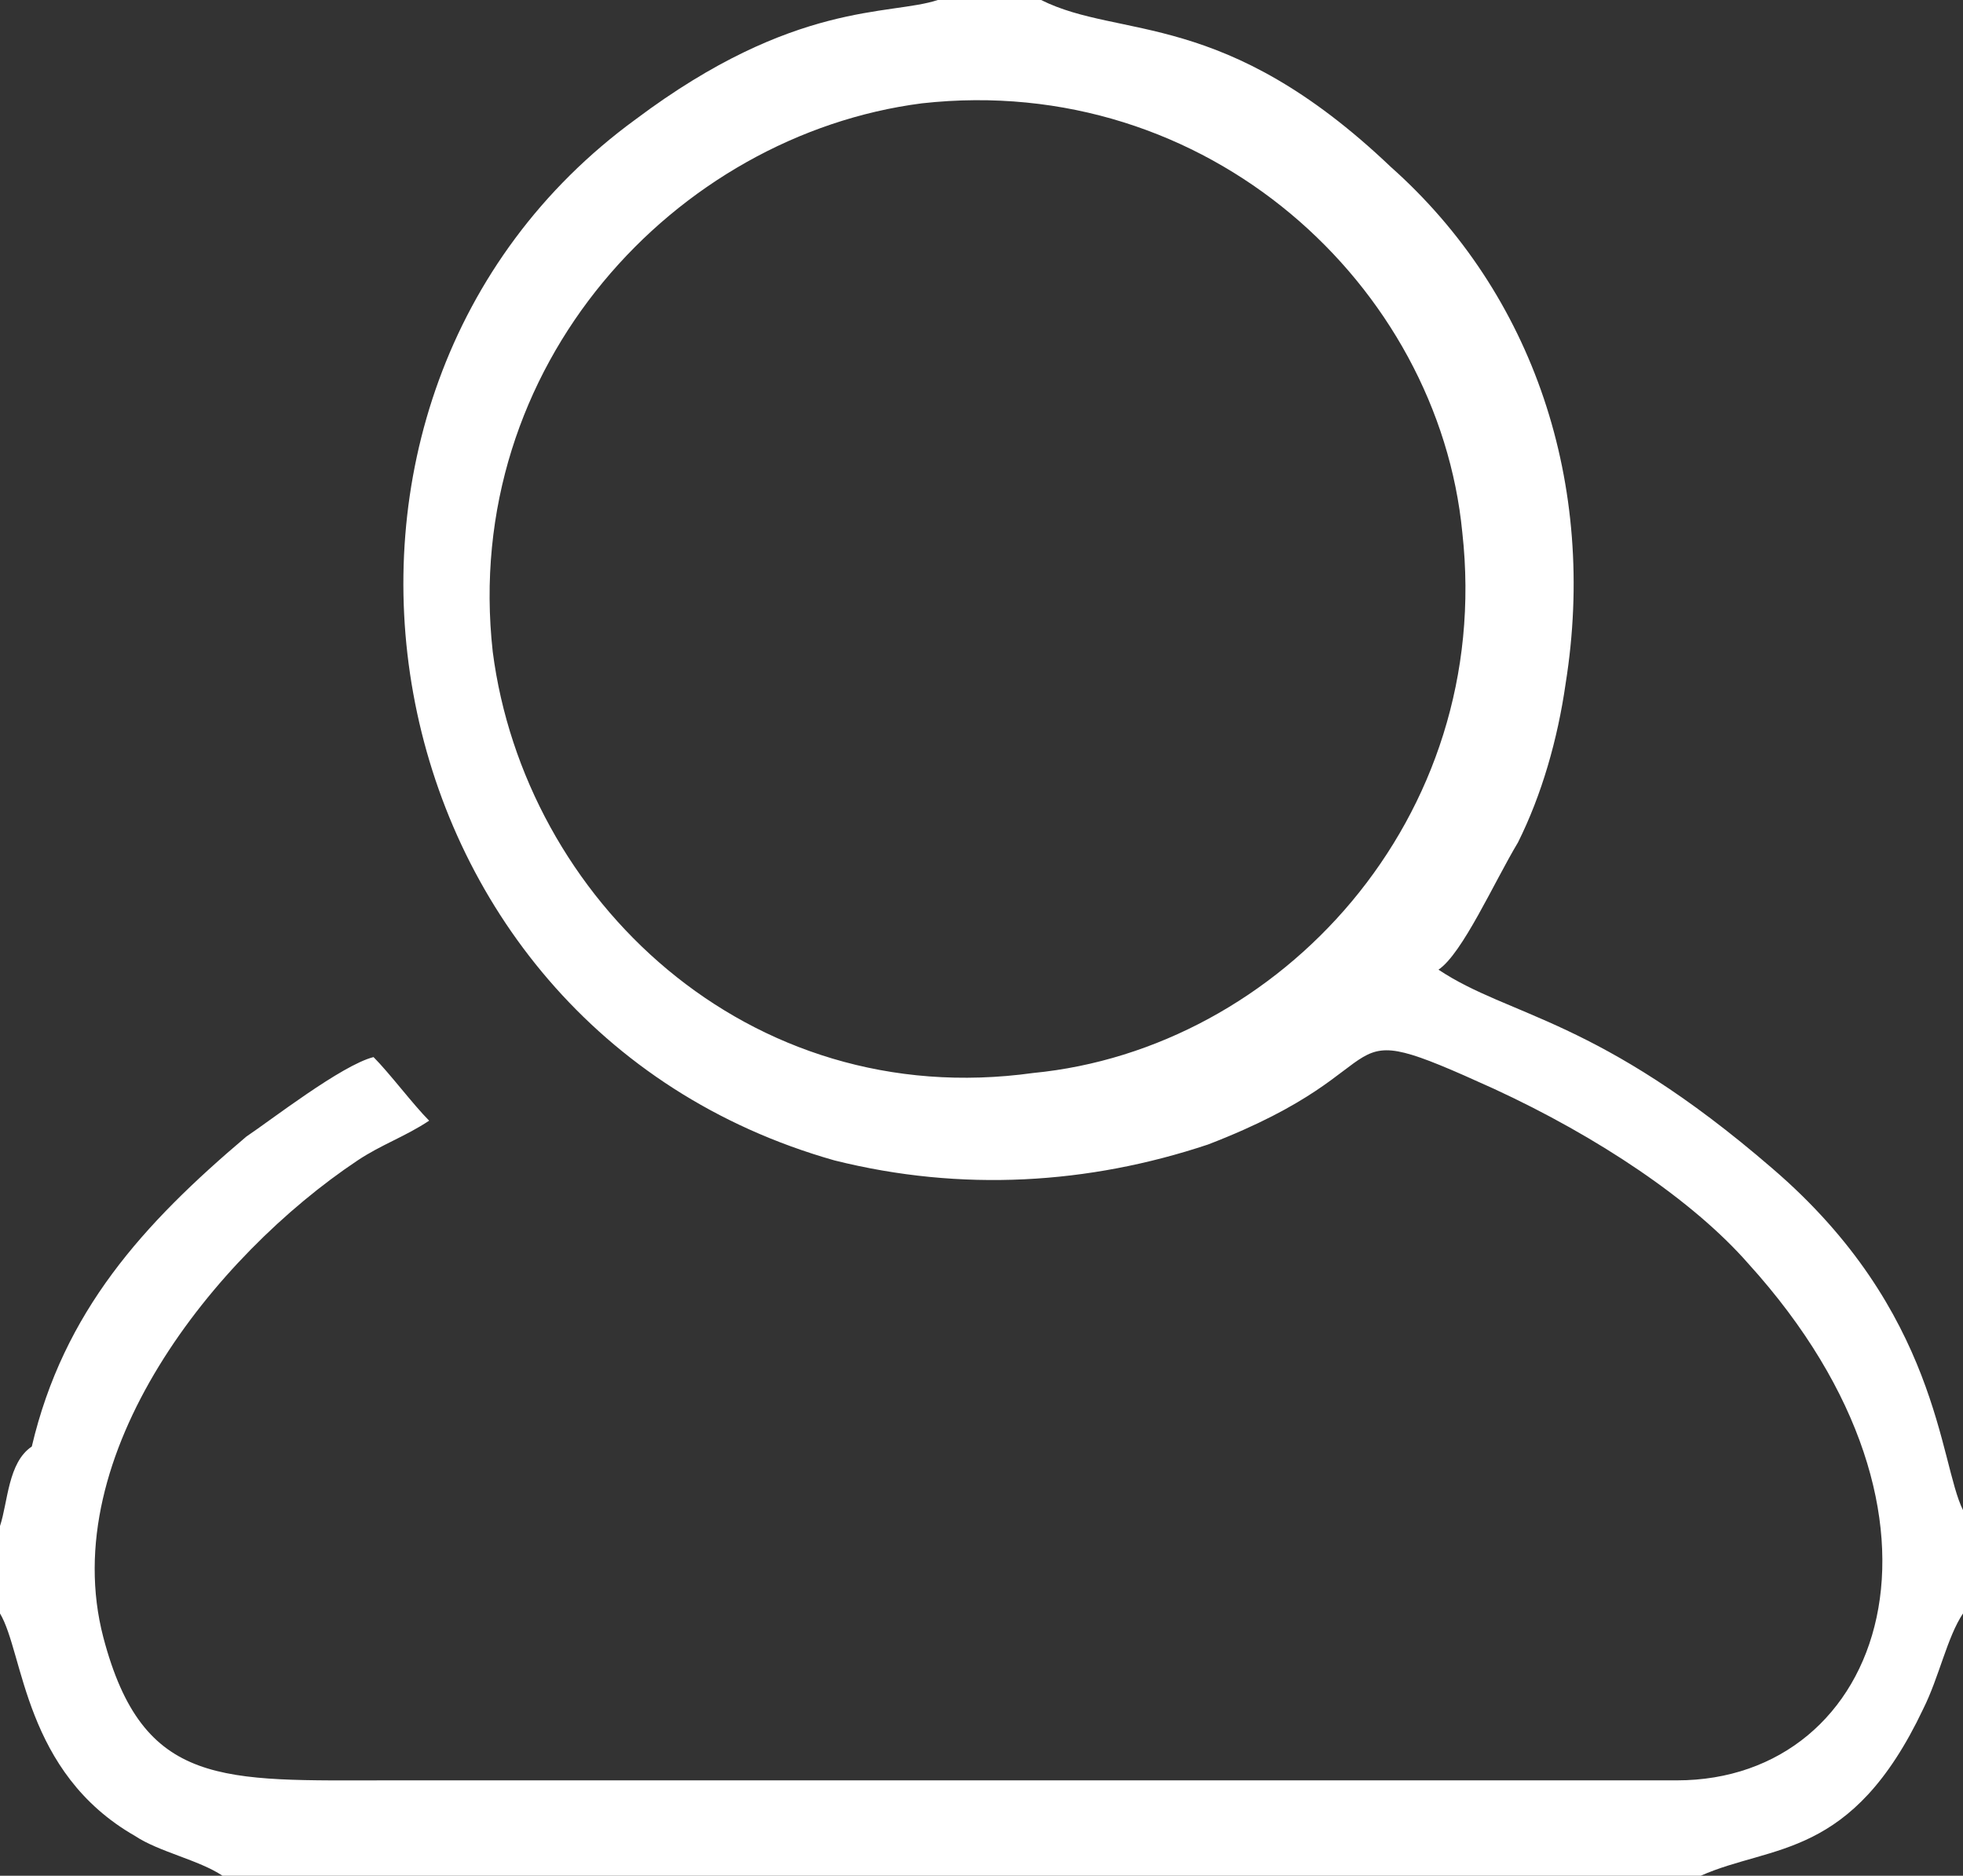 <?xml version="1.0" encoding="utf-8"?>
<!-- Generator: Adobe Illustrator 17.1.0, SVG Export Plug-In . SVG Version: 6.00 Build 0)  -->
<!DOCTYPE svg PUBLIC "-//W3C//DTD SVG 1.1//EN" "http://www.w3.org/Graphics/SVG/1.1/DTD/svg11.dtd">
<svg version="1.1" id="Layer_1" xmlns="http://www.w3.org/2000/svg" xmlns:xlink="http://www.w3.org/1999/xlink" x="0px" y="0px"
	 viewBox="294.4 385 24.7 23.6" enable-background="new 294.4 385 24.7 23.6" xml:space="preserve">
<rect x="294.4" y="385" width="24.7" height="23.6" fill="#333333" stroke="none"/>
<path fill="#FFFFFF" d="M300.6,393.2c-0.4-3.6,2.3-6.5,5.4-6.9c3.6-0.4,6.5,2.3,6.8,5.4c0.4,3.6-2.3,6.5-5.4,6.8
	C303.8,399,301,396.3,300.6,393.2L300.6,393.2z M294.4,404.2v1.1c0.3,0.5,0.3,2,1.7,2.8c0.3,0.2,0.8,0.3,1.1,0.5h18.6
	c0.9-0.4,1.9-0.2,2.8-2.1c0.2-0.4,0.3-0.9,0.5-1.2V404c-0.3-0.6-0.3-2.5-2.4-4.3c-2.2-1.9-3.3-1.9-4.2-2.5c0.3-0.2,0.7-1.1,1-1.6
	c0.3-0.6,0.5-1.3,0.6-2c0.4-2.5-0.4-4.9-2.2-6.5c-2.1-2-3.4-1.6-4.4-2.1h-1.3c-0.6,0.2-1.8,0-3.8,1.5c-4.8,3.5-3.5,11.4,2.5,13.1
	c1.6,0.4,3.2,0.3,4.7-0.2c2.6-1,1.4-1.7,3.6-0.7c1.3,0.6,2.5,1.4,3.2,2.2c2.9,3.2,1.7,6.5-0.9,6.5h-16.2c-2.1,0-3.1,0.1-3.6-1.8
	c-0.6-2.3,1.4-4.8,3.2-6c0.3-0.2,0.6-0.3,0.9-0.5c-0.2-0.2-0.5-0.6-0.7-0.8c-0.4,0.1-1.3,0.8-1.6,1c-1.3,1.1-2.3,2.2-2.7,3.9
	C294.5,403.4,294.5,403.9,294.4,404.2z"/>
</svg>
